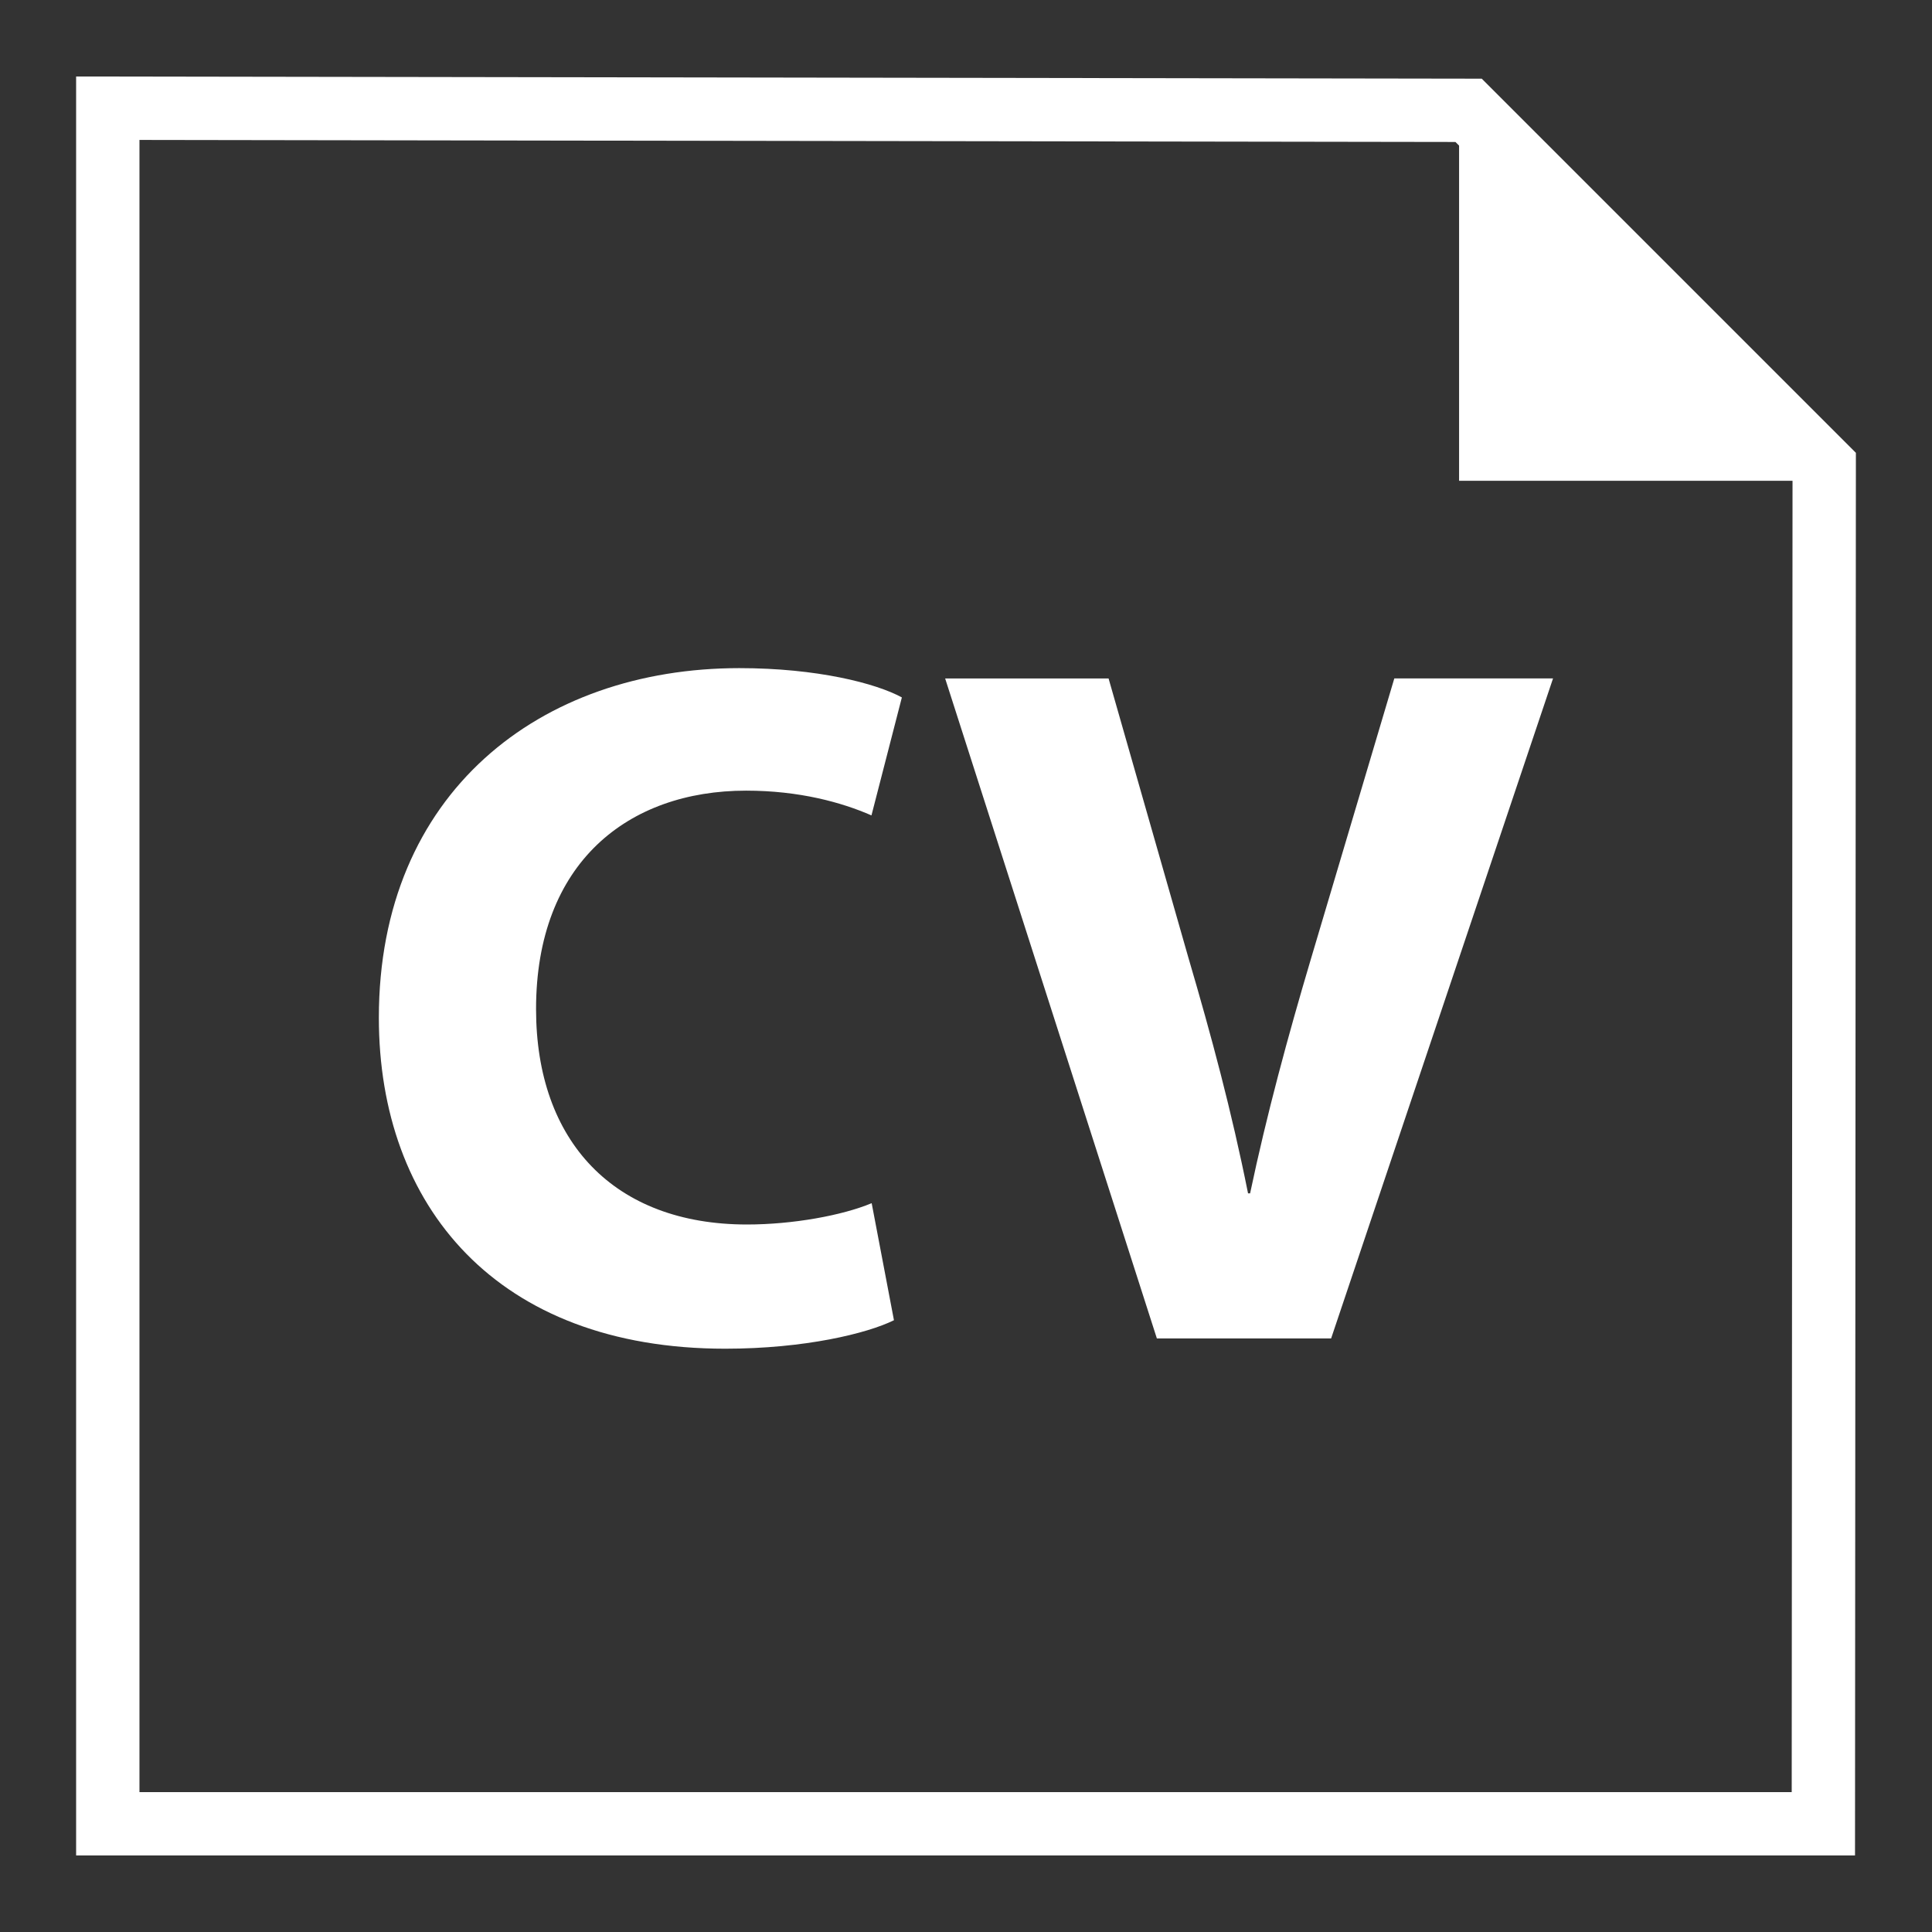 <?xml version="1.0" encoding="UTF-8"?>
<svg id="Layer_1" xmlns="http://www.w3.org/2000/svg" version="1.1" viewBox="0 0 366 366">
  <rect x="0" y="0" width="366" height="366" fill="#333333" stroke="none"/>
  <!-- Generator: Adobe Illustrator 29.2.1, SVG Export Plug-In . SVG Version: 2.1.0 Build 116)  -->
  <defs>
    <style>
      .st0 {
        fill: none;
        stroke: #fff;
        stroke-miterlimit: 10;
        stroke-width: 12px;
      }

      .st1 {
        fill: #fff;
      }
    </style>
  </defs>
  <g>
    <path class="st1" d="M169.34,250.11c-5.06,2.5-16.9,5.39-31.96,5.39-43.29,0-65.61-27.06-65.61-62.7,0-42.63,30.55-66.23,68.3-66.23,14.7,0,25.87,2.87,30.78,5.55l-5.76,22.35c-5.62-2.46-13.65-4.69-23.75-4.69-22.3,0-39.79,13.6-39.79,41.38,0,25.07,14.78,40.81,39.95,40.81,8.66,0,18.03-1.7,23.63-4.04l4.22,22.17Z"/>
    <path class="st1" d="M219.16,253.56l-40.11-125.03h30.96l15.13,52.93c4.37,14.87,8.17,29.02,11.29,44.61h.39c3.16-15.01,7.2-29.86,11.45-44.17l15.87-53.38h30.07l-42.04,125.03h-33.02Z"/>
  </g>
  <polygon class="st1" points="276.41 23.71 276.41 91.08 343.77 91.08 276.41 23.71"/>
  <polygon class="st0" points="20.42 20.5 20.42 345.5 345.42 345.5 345.58 88.27 278.21 20.9 20.42 20.5"/>
</svg>